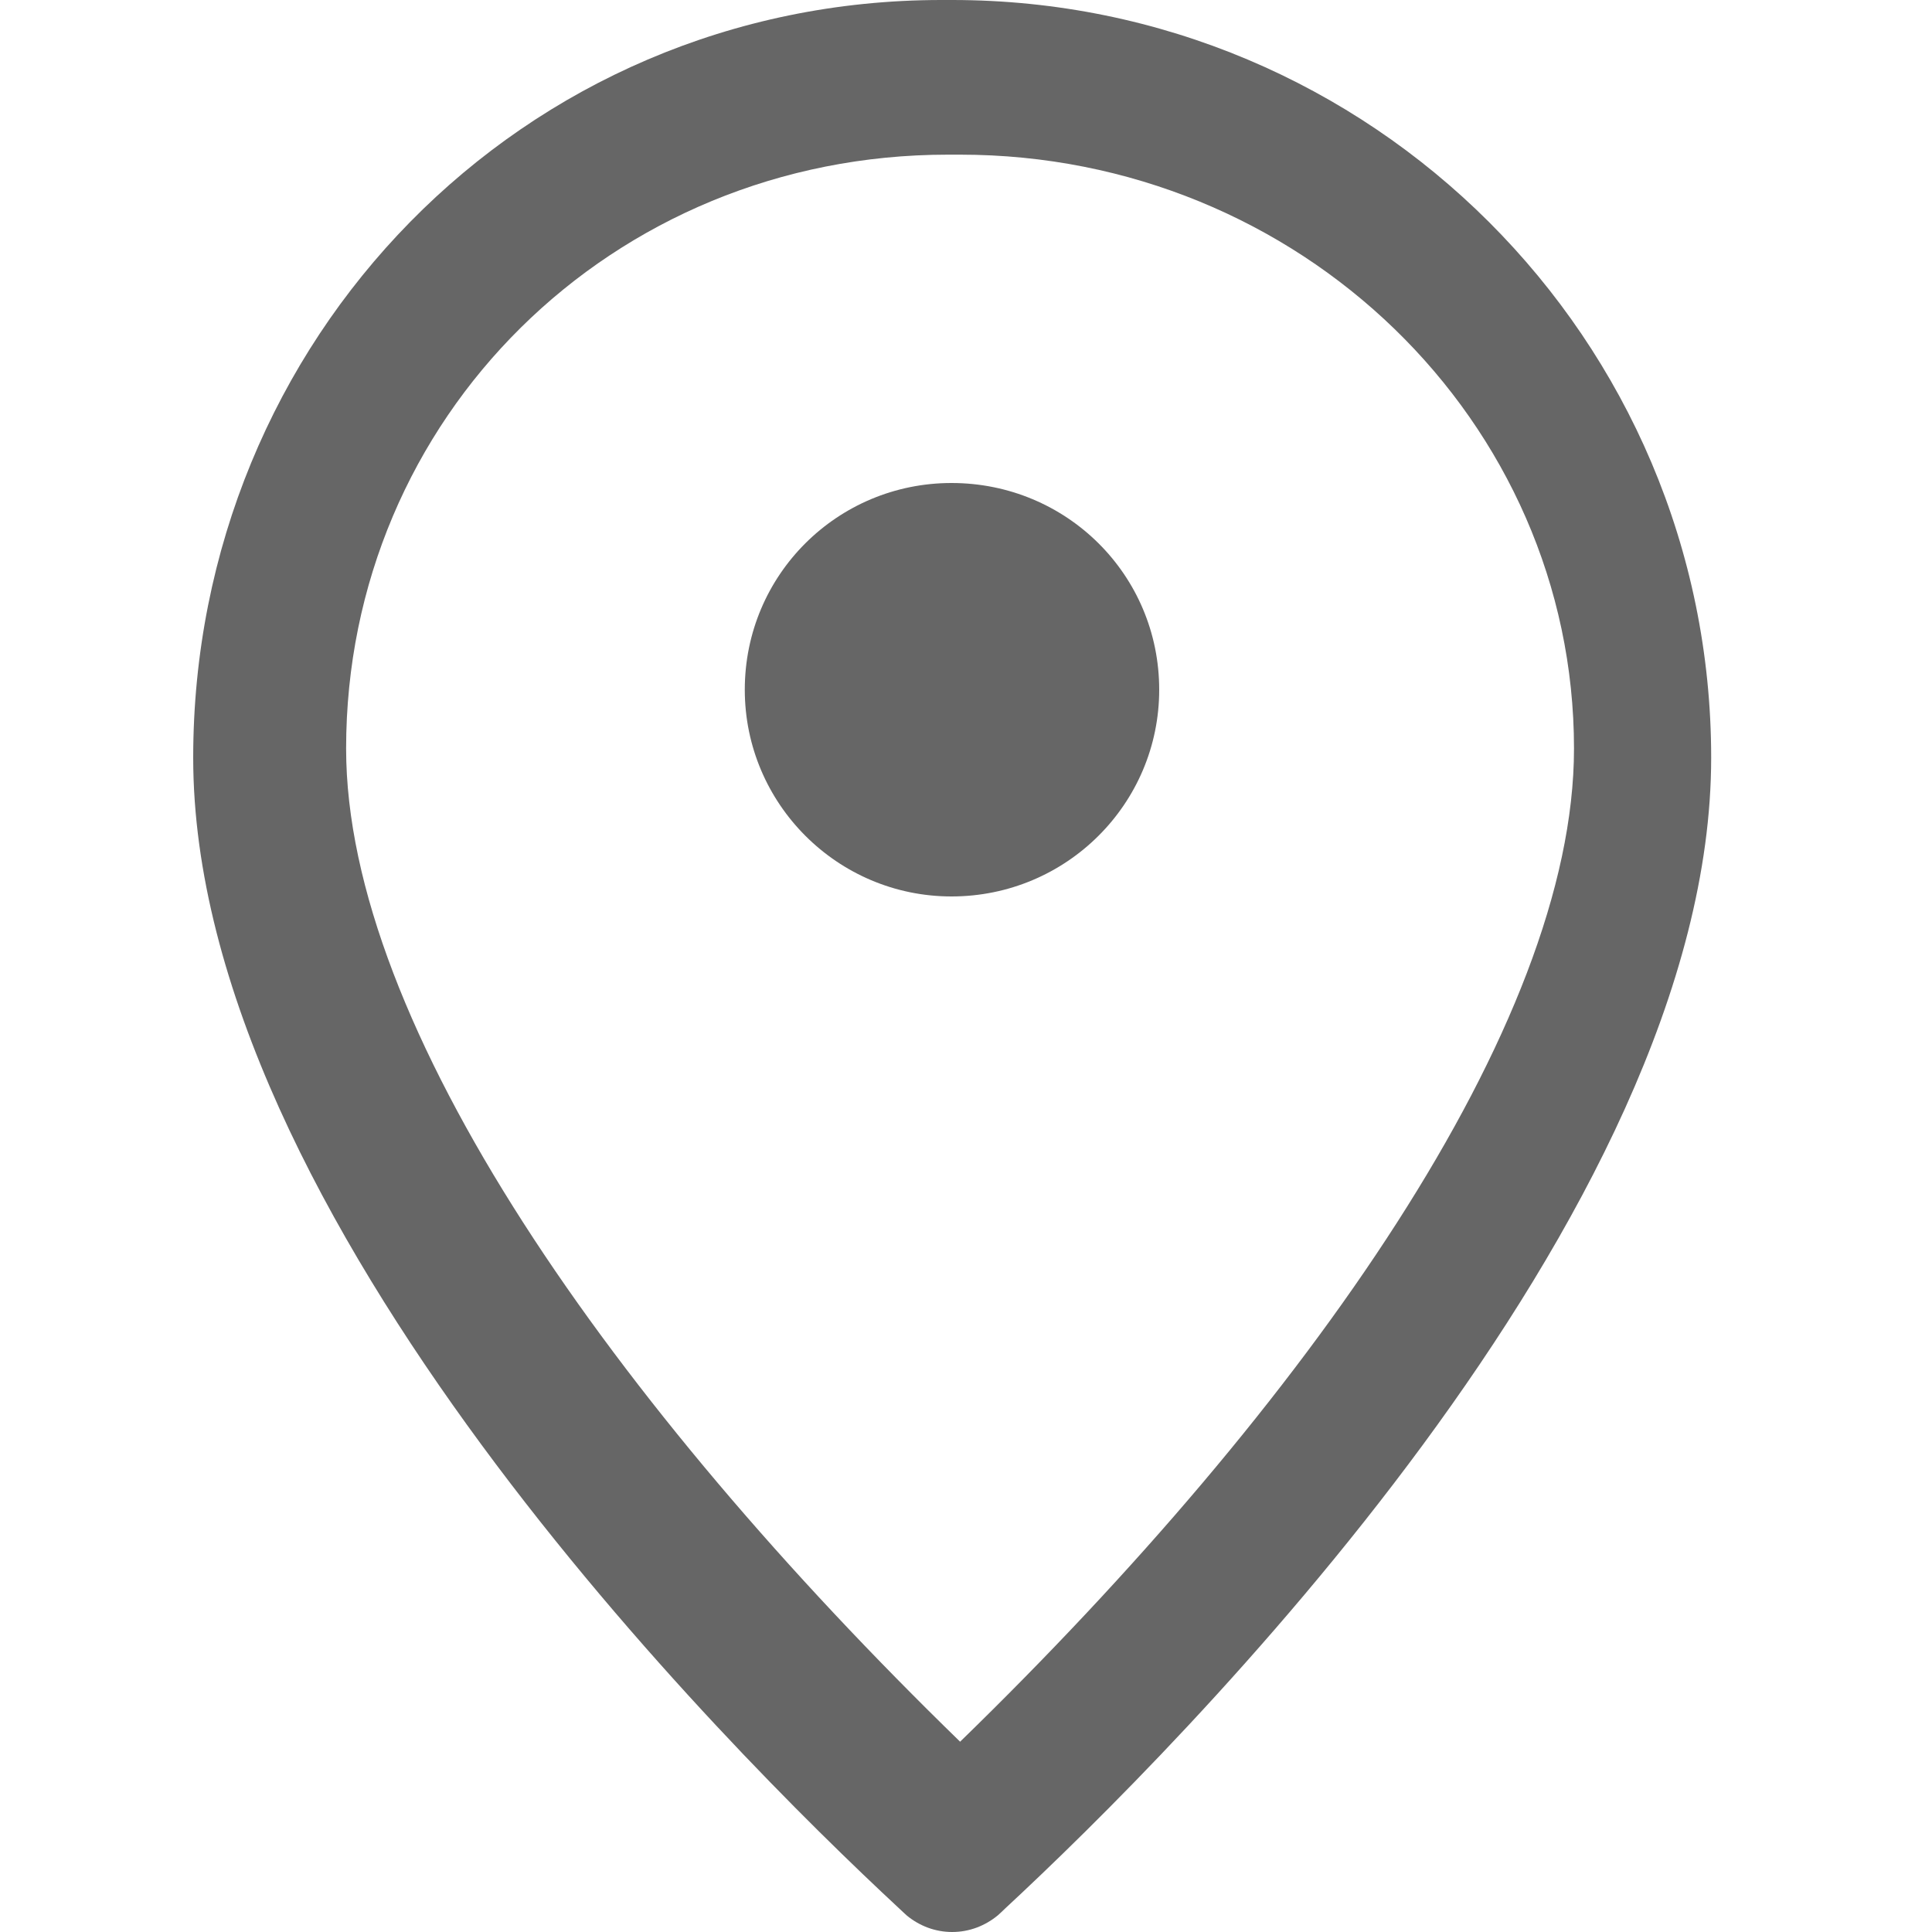 <svg width="20" height="20" viewBox="0 0 20 20" fill="none" xmlns="http://www.w3.org/2000/svg" xmlns:xlink="http://www.w3.org/1999/xlink">
    <desc>
        Created with Pixso.
    </desc>
    <defs/>
    <path d="M17.714 7.844C17.714 3.512 14.197 0 9.857 0L9.746 0C5.407 0 2 3.512 2 7.844C2 12.585 7.521 18.096 9.306 19.754C9.335 19.782 9.362 19.806 9.389 19.831C9.518 19.936 9.679 20 9.857 20C10.037 20 10.2 19.934 10.329 19.828C10.354 19.805 10.38 19.782 10.406 19.756C12.189 18.101 17.714 12.586 17.714 7.844ZM9.939 1.601C13.456 1.601 16.294 4.362 16.294 7.749C16.294 10.612 13.529 14.54 9.939 18.03C6.347 14.537 3.583 10.611 3.583 7.749C3.583 4.326 6.33 1.601 9.812 1.601L9.939 1.601Z" clip-rule="evenodd" fill="#666666" fill-opacity="1" fill-rule="evenodd"/>
    <path d="M9.85 9.28C8.67 9.28 7.71 8.32 7.71 7.14C7.71 5.95 8.67 5 9.85 5C11.04 5 12 5.95 12 7.14C12 8.32 11.04 9.28 9.85 9.28Z" fill="#666666" fill-opacity="1" fill-rule="evenodd"/>
    <path d="" fill="#979797" fill-opacity="0" fill-rule="evenodd"/>
</svg>
